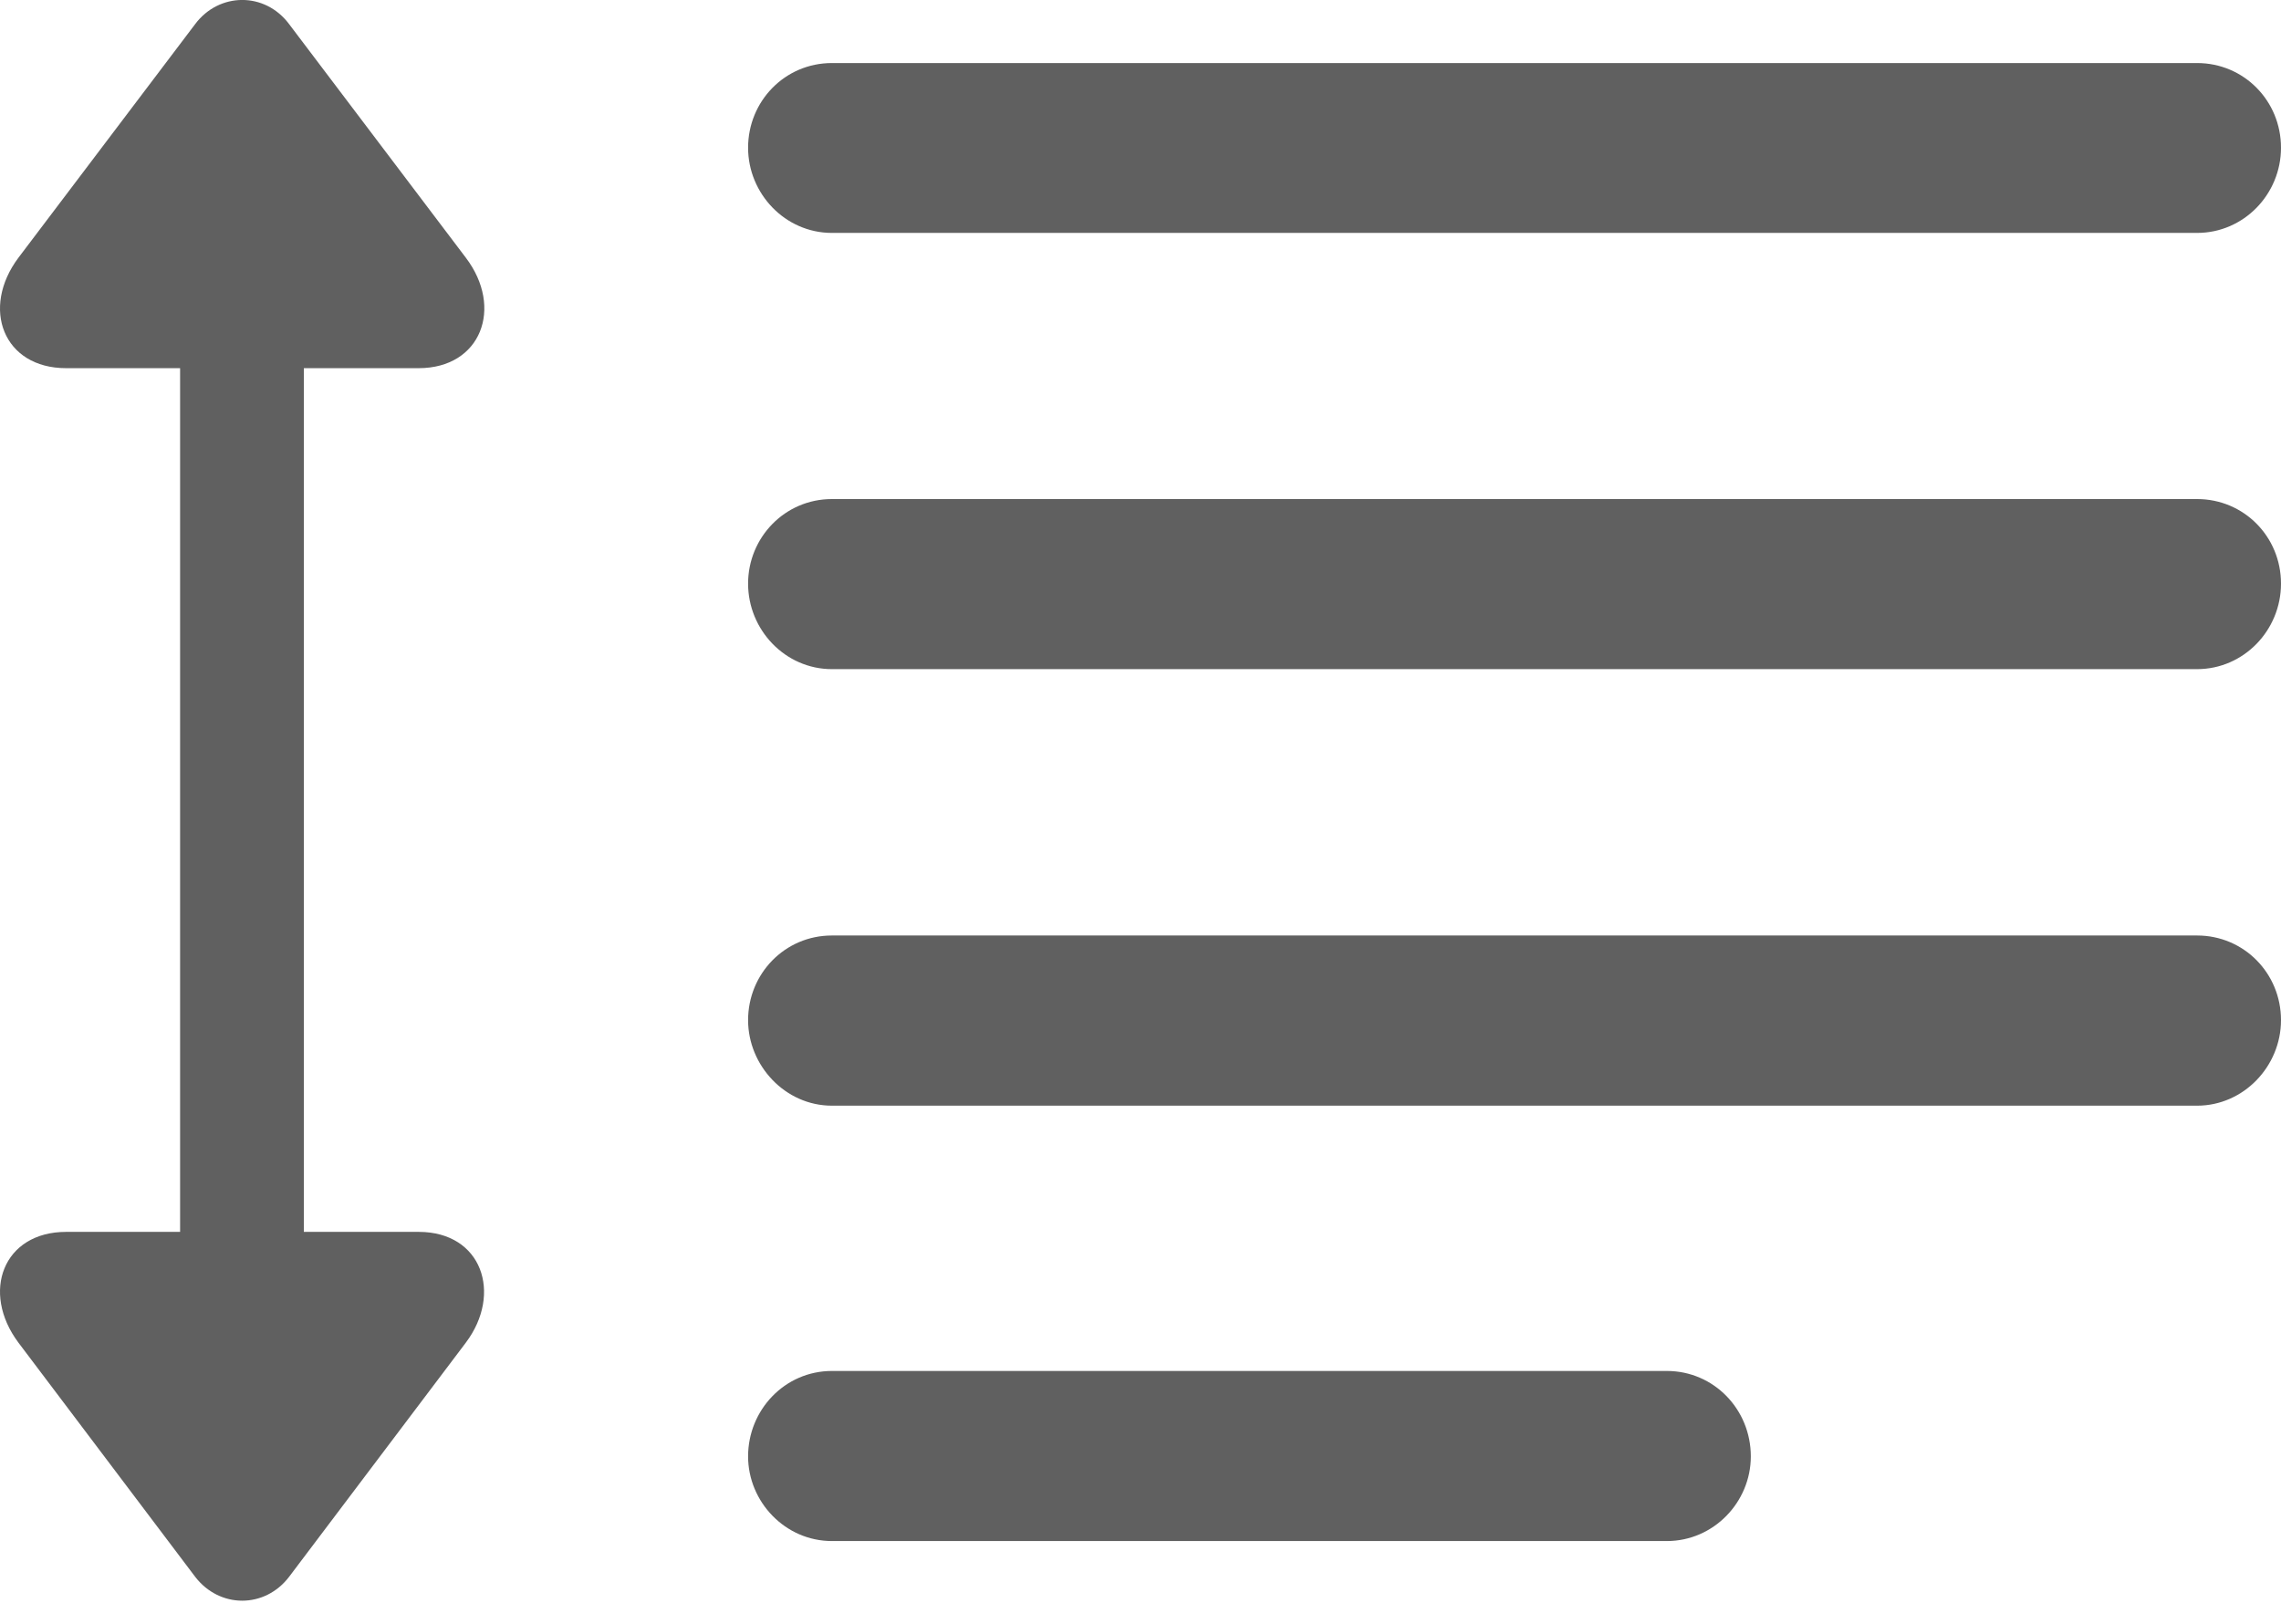 <?xml version="1.0" encoding="UTF-8"?>
<!--Generator: Apple Native CoreSVG 175.5-->
<svg version="1.1" xmlns="http://www.w3.org/2000/svg" xmlns:xlink="http://www.w3.org/1999/xlink" width="21.417" height="15.248">
 <g>
  <rect height="15.248" opacity="0" width="21.417" x="0" y="0"/>
  <path d="M7.811 2.187L20.629 2.187C21.067 2.187 21.417 1.824 21.417 1.387C21.417 0.947 21.069 0.592 20.629 0.592L7.811 0.592C7.368 0.592 7.024 0.952 7.024 1.387C7.024 1.817 7.371 2.187 7.811 2.187ZM7.811 6.283L20.629 6.283C21.067 6.283 21.417 5.918 21.417 5.48C21.417 5.04 21.069 4.686 20.629 4.686L7.811 4.686C7.368 4.686 7.024 5.048 7.024 5.48C7.024 5.913 7.371 6.283 7.811 6.283ZM7.811 10.382L20.629 10.382C21.067 10.382 21.417 10.011 21.417 9.579C21.417 9.139 21.069 8.784 20.629 8.784L7.811 8.784C7.368 8.784 7.024 9.144 7.024 9.579C7.024 10.004 7.371 10.382 7.811 10.382ZM7.811 14.47L15.651 14.47C16.089 14.47 16.439 14.105 16.439 13.675C16.439 13.233 16.091 12.873 15.651 12.873L7.811 12.873C7.368 12.873 7.024 13.24 7.024 13.675C7.024 14.1 7.371 14.47 7.811 14.47ZM2.715 14.805L4.374 12.607C4.719 12.148 4.527 11.567 3.931 11.567L2.853 11.567L2.853 3.457L3.931 3.457C4.517 3.457 4.73 2.889 4.374 2.42L2.715 0.227C2.486-0.08 2.055-0.072 1.832 0.227L0.173 2.42C-0.182 2.894 0.03 3.457 0.621 3.457L1.691 3.457L1.691 11.567L0.621 11.567C0.03 11.567-0.182 12.132 0.173 12.607L1.832 14.805C2.061 15.104 2.486 15.106 2.715 14.805Z" fill="#444444" fill-opacity="0.85"/>
 </g>
</svg>
